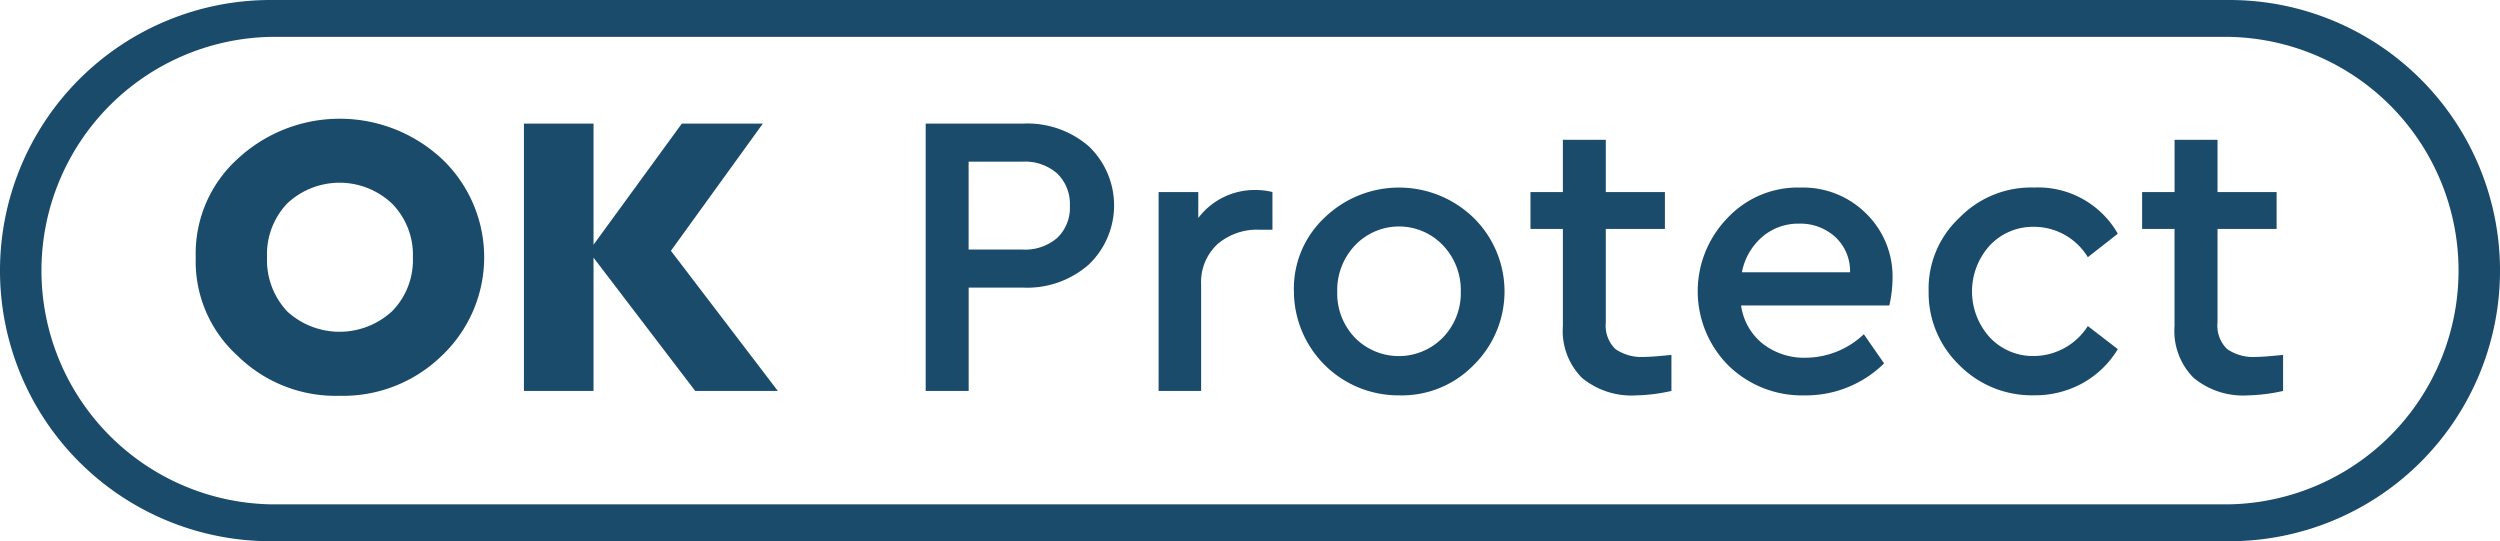 <svg xmlns="http://www.w3.org/2000/svg" width="190.356" height="41.209" viewBox="0 0 190.356 41.209">
  <g id="Сгруппировать_367" data-name="Сгруппировать 367" transform="translate(-624.822 -65.662)">
    <g id="Сгруппировать_325" data-name="Сгруппировать 325">
      <path id="Контур_302" data-name="Контур 302" d="M639.726,85.25a9.719,9.719,0,0,1,3.193-7.494,11.418,11.418,0,0,1,15.545,0,10.323,10.323,0,0,1,0,14.989,10.775,10.775,0,0,1-7.788,3.054,10.655,10.655,0,0,1-7.772-3.054A9.681,9.681,0,0,1,639.726,85.25Zm16.533,0a5.534,5.534,0,0,0-1.588-4.086,5.816,5.816,0,0,0-7.973-.016,5.608,5.608,0,0,0-1.543,4.1,5.711,5.711,0,0,0,1.543,4.133,5.9,5.9,0,0,0,7.988-.03A5.552,5.552,0,0,0,656.259,85.25Z" fill="#1a4b6b"/>
      <path id="Контур_303" data-name="Контур 303" d="M684.048,95.429h-6.291l-7.742-10.148V95.429h-5.3V75.072h5.3v9.222l6.724-9.222h6.168l-7,9.685Z" fill="#1a4b6b"/>
      <path id="Контур_304" data-name="Контур 304" d="M695.306,95.429V75.072h7.433a7.132,7.132,0,0,1,5,1.742,6.222,6.222,0,0,1-.015,8.991,7.1,7.1,0,0,1-4.981,1.758h-4.164v7.866Zm3.269-10.765h4.1a3.728,3.728,0,0,0,2.653-.894,3.175,3.175,0,0,0,.957-2.436,3.225,3.225,0,0,0-.957-2.453,3.7,3.7,0,0,0-2.653-.91h-4.1Z" fill="#1a4b6b"/>
      <path id="Контур_305" data-name="Контур 305" d="M721.709,80.284v2.869h-.988a4.616,4.616,0,0,0-3.208,1.11,3.94,3.94,0,0,0-1.234,3.085v8.081h-3.238V80.284h3.022v1.975a5.38,5.38,0,0,1,4.412-2.129A5.124,5.124,0,0,1,721.709,80.284Z" fill="#1a4b6b"/>
      <path id="Контур_306" data-name="Контур 306" d="M723.343,87.841a7.388,7.388,0,0,1,2.328-5.6,8.158,8.158,0,0,1,11.366.016,7.858,7.858,0,0,1,0,11.195,7.625,7.625,0,0,1-5.706,2.313,7.949,7.949,0,0,1-7.988-7.926Zm12.707.031a4.941,4.941,0,0,0-1.357-3.531,4.62,4.62,0,0,0-6.693,0,4.941,4.941,0,0,0-1.357,3.531,4.863,4.863,0,0,0,1.342,3.5,4.691,4.691,0,0,0,6.708-.015A4.847,4.847,0,0,0,736.05,87.872Z" fill="#1a4b6b"/>
      <path id="Контур_307" data-name="Контур 307" d="M752.089,92.684v2.745a13.411,13.411,0,0,1-2.684.338,5.917,5.917,0,0,1-4.117-1.325,5.057,5.057,0,0,1-1.465-3.948v-7.4h-2.467V80.284h2.467V76.306h3.269v3.978h4.5v2.808h-4.5v7.125a2.489,2.489,0,0,0,.724,2.019,3.519,3.519,0,0,0,2.268.6Q750.607,92.838,752.089,92.684Z" fill="#1a4b6b"/>
      <path id="Контур_308" data-name="Контур 308" d="M768.681,88.92H757.393a4.518,4.518,0,0,0,1.65,2.916,5.124,5.124,0,0,0,3.285,1.064,6.476,6.476,0,0,0,4.41-1.79l1.543,2.221a8.481,8.481,0,0,1-6.046,2.436,8.016,8.016,0,0,1-5.8-2.266,8.005,8.005,0,0,1-.061-11.258,7.342,7.342,0,0,1,5.551-2.3,6.81,6.81,0,0,1,5,1.989,6.7,6.7,0,0,1,2,4.95A9.764,9.764,0,0,1,768.681,88.92Zm-11.226-2.529h8.234a3.543,3.543,0,0,0-1.141-2.7,3.945,3.945,0,0,0-2.744-1,4.193,4.193,0,0,0-2.792,1A4.723,4.723,0,0,0,757.455,86.391Z" fill="#1a4b6b"/>
      <path id="Контур_309" data-name="Контур 309" d="M771.673,87.841a7.367,7.367,0,0,1,2.344-5.6,7.614,7.614,0,0,1,5.675-2.3,6.983,6.983,0,0,1,6.385,3.516l-2.283,1.788a4.793,4.793,0,0,0-4.071-2.312,4.5,4.5,0,0,0-3.393,1.418,5.2,5.2,0,0,0,0,7,4.5,4.5,0,0,0,3.393,1.419,4.912,4.912,0,0,0,4.071-2.282l2.283,1.758a7.208,7.208,0,0,1-2.684,2.591,7.488,7.488,0,0,1-3.7.924A7.765,7.765,0,0,1,774,93.454,7.616,7.616,0,0,1,771.673,87.841Z" fill="#1a4b6b"/>
      <path id="Контур_310" data-name="Контур 310" d="M798.661,92.684v2.745a13.4,13.4,0,0,1-2.684.338,5.917,5.917,0,0,1-4.117-1.325,5.057,5.057,0,0,1-1.465-3.948v-7.4h-2.467V80.284H790.4V76.306h3.269v3.978h4.5v2.808h-4.5v7.125a2.486,2.486,0,0,0,.725,2.019,3.514,3.514,0,0,0,2.267.6Q797.18,92.838,798.661,92.684Z" fill="#1a4b6b"/>
    </g>
    <path id="Контур_311" data-name="Контур 311" d="M794.574,106.871H645.426a20.6,20.6,0,0,1,0-41.209H794.574a20.6,20.6,0,0,1,0,41.209ZM645.426,68.47a17.8,17.8,0,0,0,0,35.593H794.574a17.8,17.8,0,0,0,0-35.593Z" fill="#1a4b6b"/>
  </g>
</svg>
